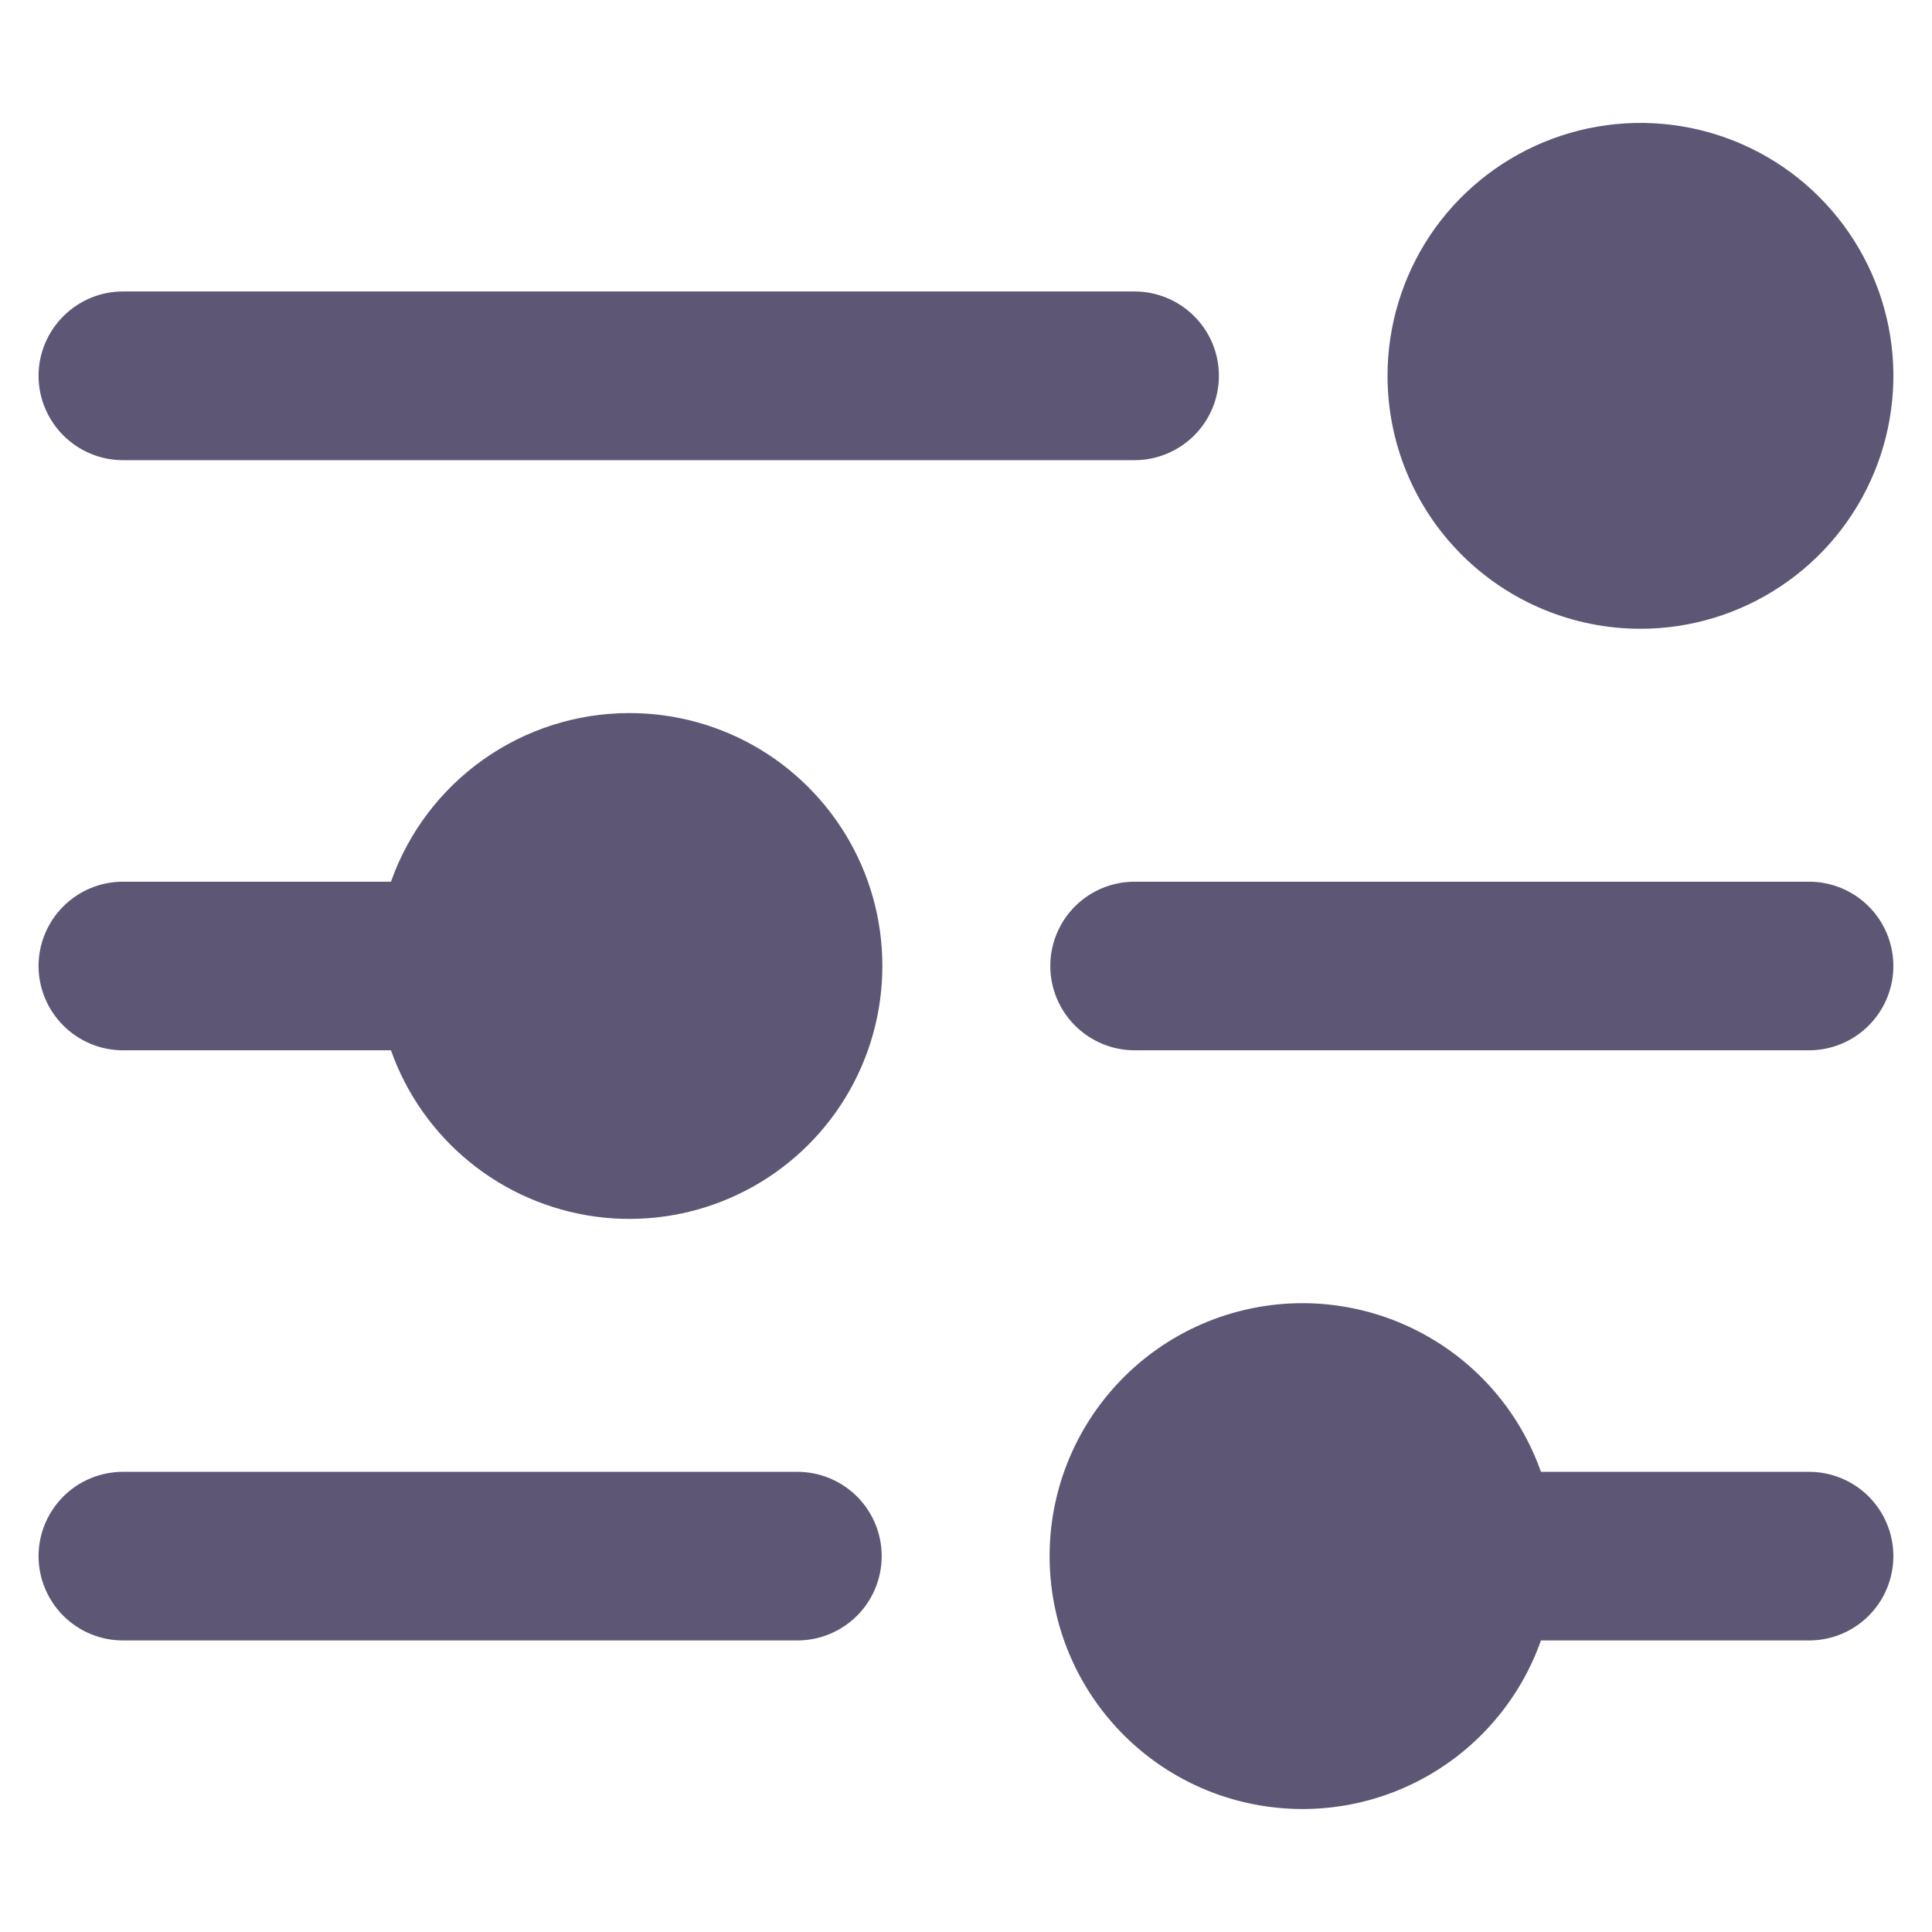 <svg width="20" height="20" viewBox="0 0 22 20" fill="none" xmlns="http://www.w3.org/2000/svg">
<g id="Glyph">
<path id="Vector" d="M15.8 3.279C15.8 2.71 15.969 2.153 16.285 1.679C16.602 1.206 17.052 0.837 17.578 0.619C18.104 0.401 18.683 0.344 19.242 0.455C19.8 0.566 20.314 0.84 20.716 1.243C21.119 1.646 21.393 2.159 21.505 2.718C21.616 3.276 21.559 3.855 21.341 4.382C21.123 4.908 20.754 5.358 20.28 5.674C19.806 5.991 19.25 6.16 18.68 6.16C17.916 6.16 17.183 5.856 16.643 5.316C16.103 4.776 15.8 4.043 15.8 3.279ZM1.399 4.24H12.92C13.174 4.24 13.419 4.138 13.599 3.958C13.779 3.778 13.88 3.534 13.88 3.279C13.88 3.025 13.779 2.781 13.599 2.601C13.419 2.421 13.174 2.319 12.92 2.319H1.399C1.145 2.319 0.901 2.421 0.721 2.601C0.541 2.781 0.439 3.025 0.439 3.279C0.439 3.534 0.541 3.778 0.721 3.958C0.901 4.138 1.145 4.24 1.399 4.24ZM7.16 7.12C6.565 7.121 5.986 7.307 5.502 7.65C5.017 7.994 4.65 8.479 4.452 9.04H1.399C1.145 9.04 0.901 9.141 0.721 9.321C0.541 9.501 0.439 9.745 0.439 10C0.439 10.254 0.541 10.498 0.721 10.678C0.901 10.858 1.145 10.96 1.399 10.96H4.452C4.628 11.458 4.938 11.898 5.348 12.232C5.757 12.566 6.251 12.78 6.774 12.853C7.297 12.925 7.831 12.852 8.315 12.641C8.8 12.431 9.217 12.091 9.522 11.659C9.826 11.227 10.006 10.72 10.041 10.193C10.077 9.666 9.967 9.139 9.723 8.67C9.479 8.202 9.111 7.809 8.659 7.535C8.207 7.262 7.688 7.118 7.16 7.12ZM20.6 9.04H12.92C12.665 9.04 12.421 9.141 12.241 9.321C12.061 9.501 11.96 9.745 11.96 10C11.96 10.254 12.061 10.498 12.241 10.678C12.421 10.858 12.665 10.96 12.92 10.96H20.6C20.855 10.96 21.099 10.858 21.279 10.678C21.459 10.498 21.56 10.254 21.56 10C21.56 9.745 21.459 9.501 21.279 9.321C21.099 9.141 20.855 9.04 20.6 9.04ZM9.08 15.76H1.399C1.145 15.76 0.901 15.861 0.721 16.041C0.541 16.221 0.439 16.465 0.439 16.72C0.439 16.974 0.541 17.219 0.721 17.399C0.901 17.579 1.145 17.68 1.399 17.68H9.08C9.334 17.68 9.578 17.579 9.759 17.399C9.939 17.219 10.04 16.974 10.04 16.72C10.04 16.465 9.939 16.221 9.759 16.041C9.578 15.861 9.334 15.76 9.08 15.76ZM20.6 15.76H17.547C17.321 15.119 16.875 14.579 16.289 14.236C15.703 13.892 15.014 13.766 14.345 13.881C13.675 13.996 13.068 14.344 12.63 14.864C12.192 15.383 11.952 16.04 11.952 16.72C11.952 17.399 12.192 18.057 12.63 18.576C13.068 19.096 13.675 19.444 14.345 19.558C15.014 19.673 15.703 19.548 16.289 19.204C16.875 18.86 17.321 18.32 17.547 17.68H20.6C20.855 17.68 21.099 17.579 21.279 17.399C21.459 17.219 21.56 16.974 21.56 16.72C21.56 16.465 21.459 16.221 21.279 16.041C21.099 15.861 20.855 15.76 20.6 15.76Z" fill="#5D5775"/>
</g>
</svg>

